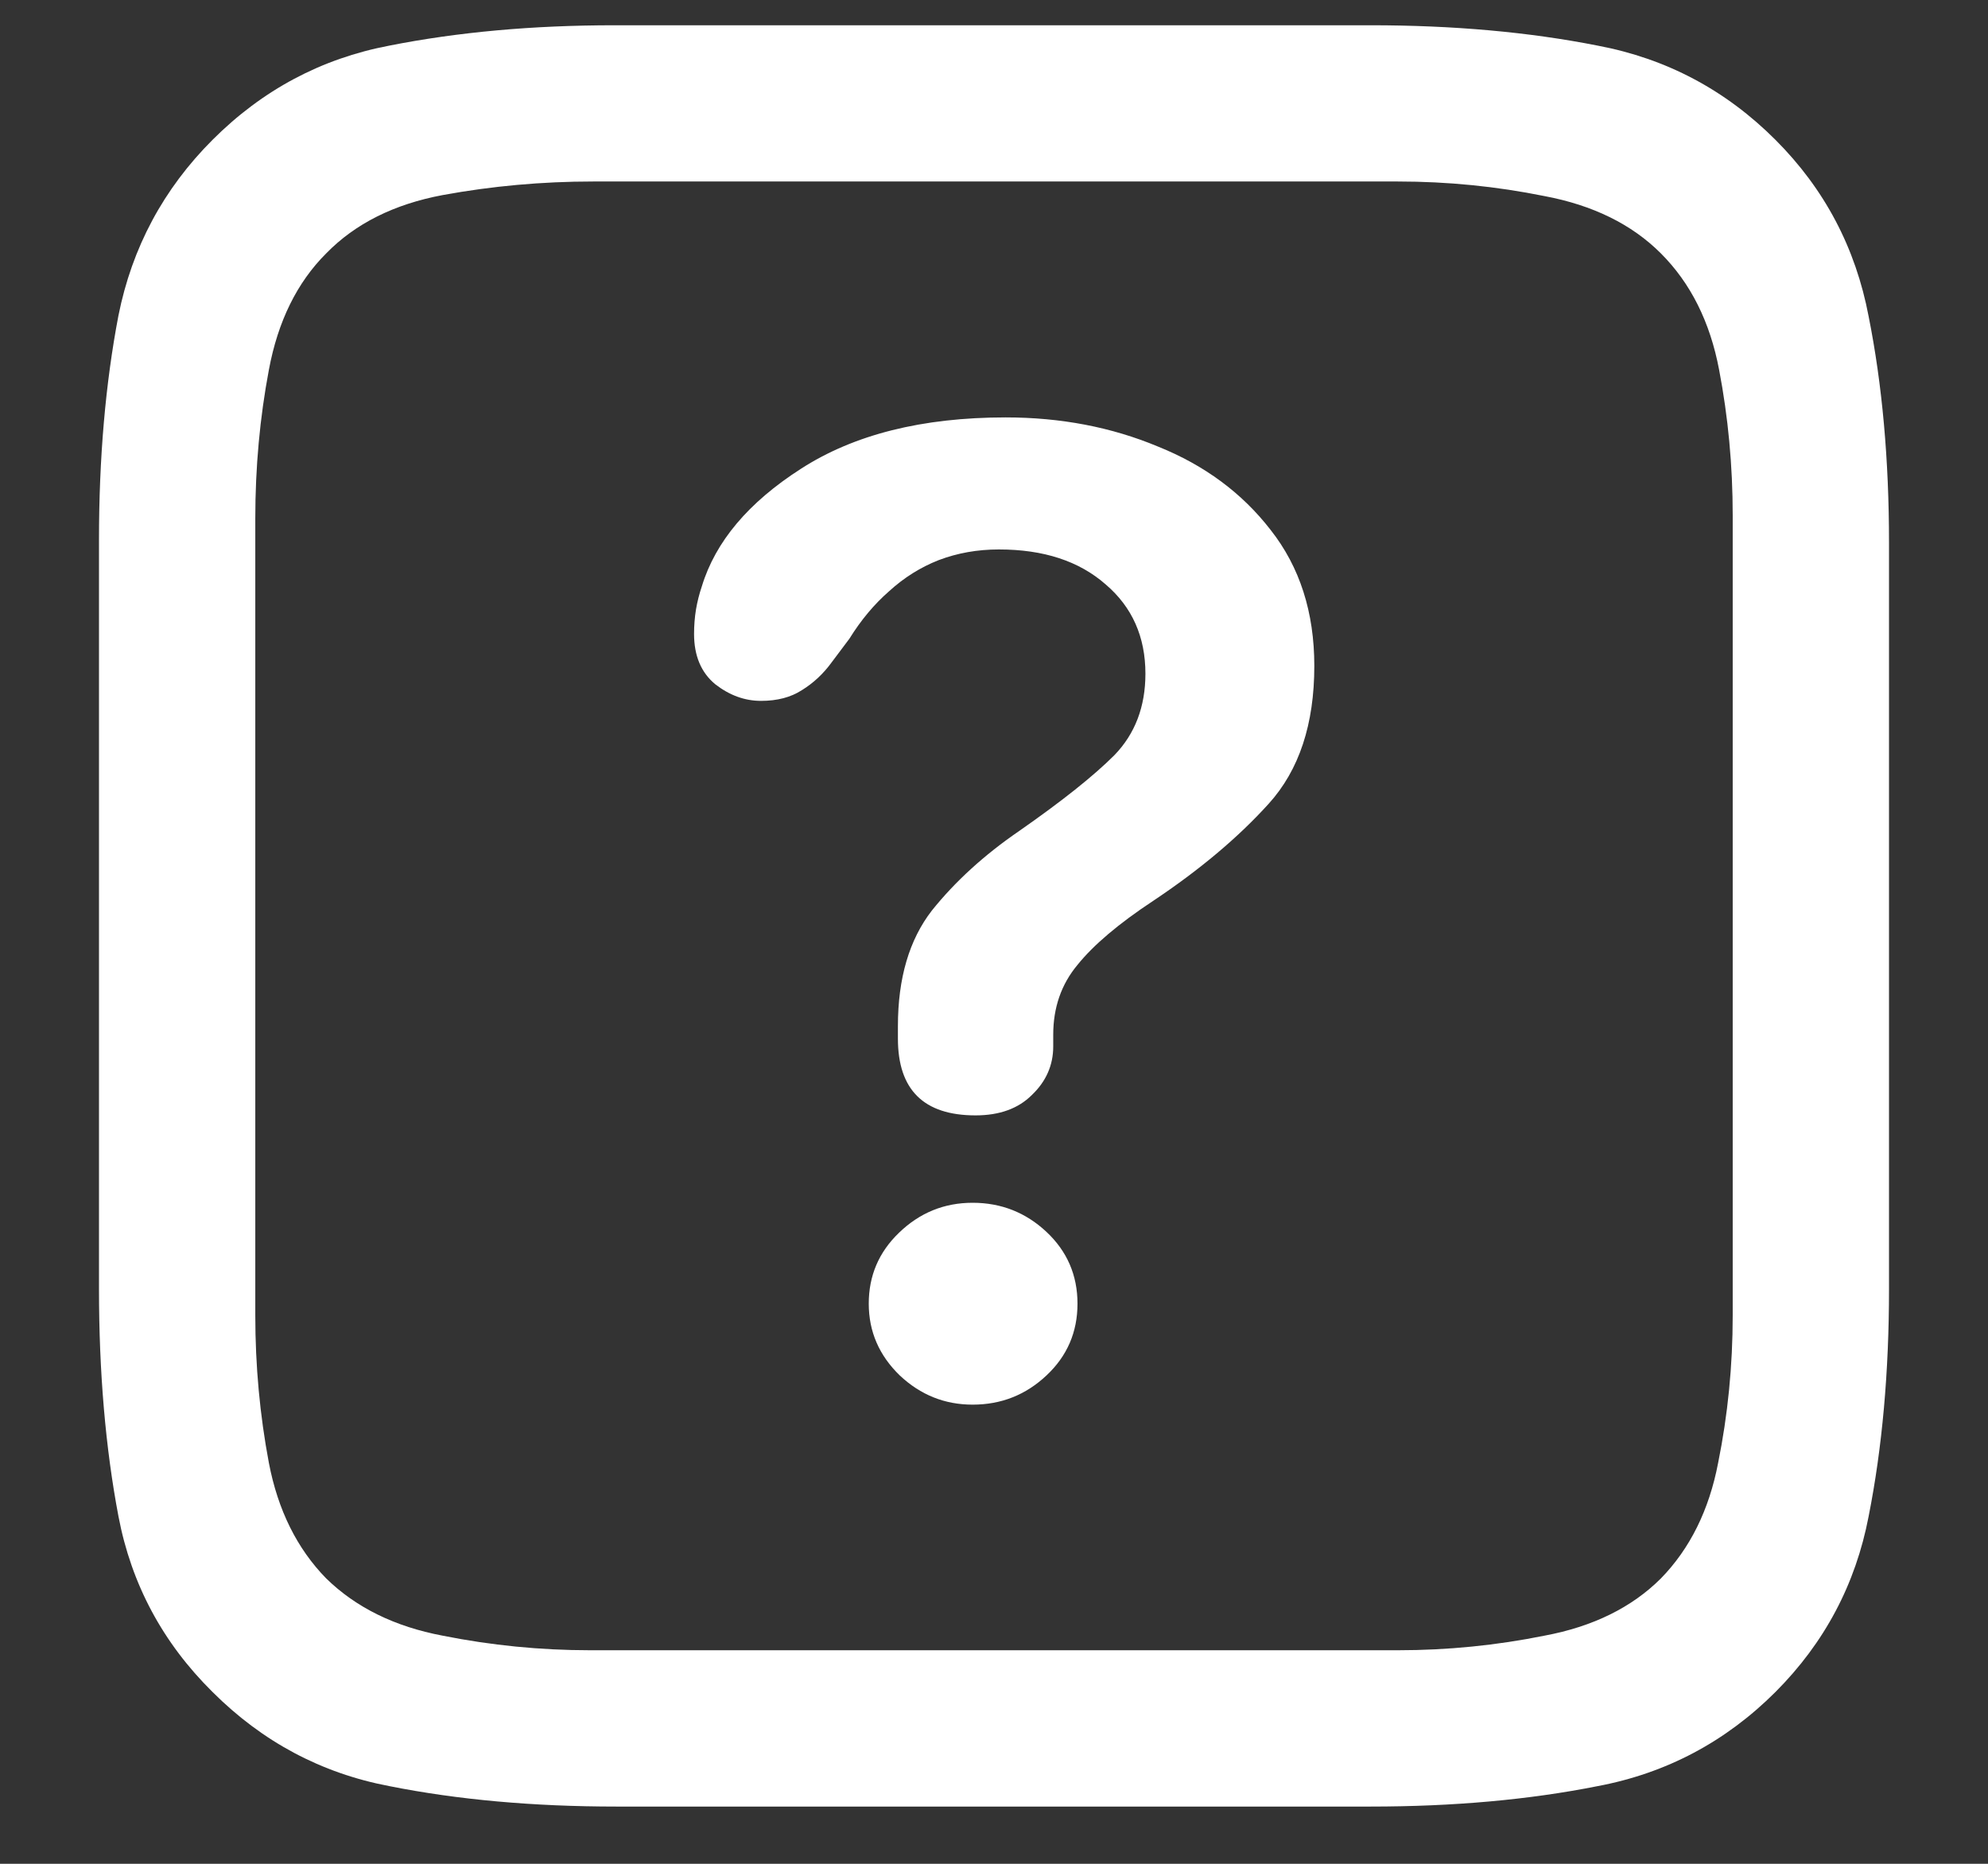 <?xml version="1.0" encoding="UTF-8"?>
<svg xmlns="http://www.w3.org/2000/svg" xmlns:xlink="http://www.w3.org/1999/xlink" width="24" height="22.5" viewBox="0 0 24 22.5" version="1.1">
<rect x="0" y="0" width="24" height="22.5" fill="#333333" stroke="none"/>
<g id="surface1">
<path style=" stroke:none;fill-rule:nonzero;fill:rgb(100%,100%,100%);fill-opacity:1;" d="M 21.434 1.688 C 20.832 1.086 20.117 0.707 19.289 0.551 C 18.461 0.387 17.547 0.305 16.547 0.305 L 7.418 0.305 C 6.434 0.305 5.527 0.387 4.699 0.551 C 3.879 0.707 3.168 1.086 2.566 1.688 C 1.973 2.281 1.594 2.988 1.43 3.809 C 1.273 4.629 1.195 5.531 1.195 6.516 L 1.195 15.562 C 1.195 16.562 1.273 17.477 1.43 18.305 C 1.586 19.125 1.965 19.832 2.566 20.426 C 3.168 21.027 3.879 21.406 4.699 21.562 C 5.527 21.727 6.441 21.809 7.441 21.809 L 16.547 21.809 C 17.547 21.809 18.461 21.727 19.289 21.562 C 20.117 21.406 20.832 21.027 21.434 20.426 C 22.027 19.832 22.402 19.125 22.559 18.305 C 22.723 17.477 22.805 16.562 22.805 15.562 L 22.805 6.551 C 22.805 5.551 22.723 4.641 22.559 3.82 C 22.402 2.992 22.027 2.281 21.434 1.688 Z M 20.918 6.223 L 20.918 15.879 C 20.918 16.488 20.859 17.082 20.742 17.66 C 20.633 18.23 20.402 18.695 20.051 19.055 C 19.699 19.406 19.23 19.637 18.645 19.746 C 18.066 19.863 17.477 19.922 16.875 19.922 L 7.125 19.922 C 6.523 19.922 5.93 19.863 5.344 19.746 C 4.766 19.637 4.297 19.406 3.938 19.055 C 3.586 18.695 3.355 18.23 3.246 17.66 C 3.137 17.082 3.082 16.488 3.082 15.879 L 3.082 6.258 C 3.082 5.641 3.137 5.043 3.246 4.465 C 3.355 3.879 3.586 3.41 3.938 3.059 C 4.289 2.699 4.758 2.465 5.344 2.355 C 5.938 2.246 6.543 2.191 7.16 2.191 L 16.875 2.191 C 17.477 2.191 18.066 2.25 18.645 2.367 C 19.23 2.477 19.699 2.707 20.051 3.059 C 20.41 3.418 20.645 3.887 20.754 4.465 C 20.863 5.035 20.918 5.621 20.918 6.223 Z M 11.777 13.465 C 12.066 13.465 12.293 13.383 12.457 13.219 C 12.629 13.055 12.715 12.859 12.715 12.633 C 12.715 12.609 12.715 12.586 12.715 12.562 C 12.715 12.531 12.715 12.508 12.715 12.492 C 12.715 12.164 12.812 11.883 13.008 11.648 C 13.203 11.406 13.508 11.148 13.922 10.875 C 14.484 10.5 14.949 10.109 15.316 9.703 C 15.684 9.297 15.867 8.742 15.867 8.039 C 15.867 7.391 15.691 6.844 15.34 6.398 C 14.996 5.953 14.543 5.617 13.98 5.391 C 13.418 5.156 12.805 5.039 12.141 5.039 C 11.133 5.039 10.309 5.246 9.668 5.66 C 9.035 6.066 8.637 6.539 8.473 7.078 C 8.441 7.172 8.418 7.266 8.402 7.359 C 8.387 7.453 8.379 7.551 8.379 7.652 C 8.379 7.918 8.465 8.121 8.637 8.262 C 8.809 8.395 8.992 8.461 9.188 8.461 C 9.383 8.461 9.547 8.418 9.68 8.332 C 9.82 8.246 9.941 8.133 10.043 7.992 L 10.254 7.711 C 10.395 7.484 10.555 7.293 10.734 7.137 C 10.914 6.973 11.113 6.848 11.332 6.762 C 11.559 6.676 11.801 6.633 12.059 6.633 C 12.598 6.633 13.027 6.773 13.348 7.055 C 13.668 7.328 13.828 7.688 13.828 8.133 C 13.828 8.531 13.703 8.859 13.453 9.117 C 13.203 9.367 12.82 9.672 12.305 10.031 C 11.883 10.32 11.531 10.641 11.25 10.992 C 10.977 11.344 10.84 11.809 10.84 12.387 C 10.84 12.41 10.84 12.438 10.84 12.469 C 10.84 12.492 10.84 12.516 10.84 12.539 C 10.84 13.156 11.152 13.465 11.777 13.465 Z M 11.742 16.957 C 12.086 16.957 12.383 16.84 12.633 16.605 C 12.883 16.371 13.008 16.082 13.008 15.738 C 13.008 15.395 12.883 15.105 12.633 14.871 C 12.383 14.637 12.086 14.52 11.742 14.52 C 11.398 14.52 11.102 14.641 10.852 14.883 C 10.609 15.117 10.488 15.402 10.488 15.738 C 10.488 16.074 10.613 16.363 10.863 16.605 C 11.113 16.84 11.406 16.957 11.742 16.957 Z M 11.742 16.957 "/>
</g>
</svg>
